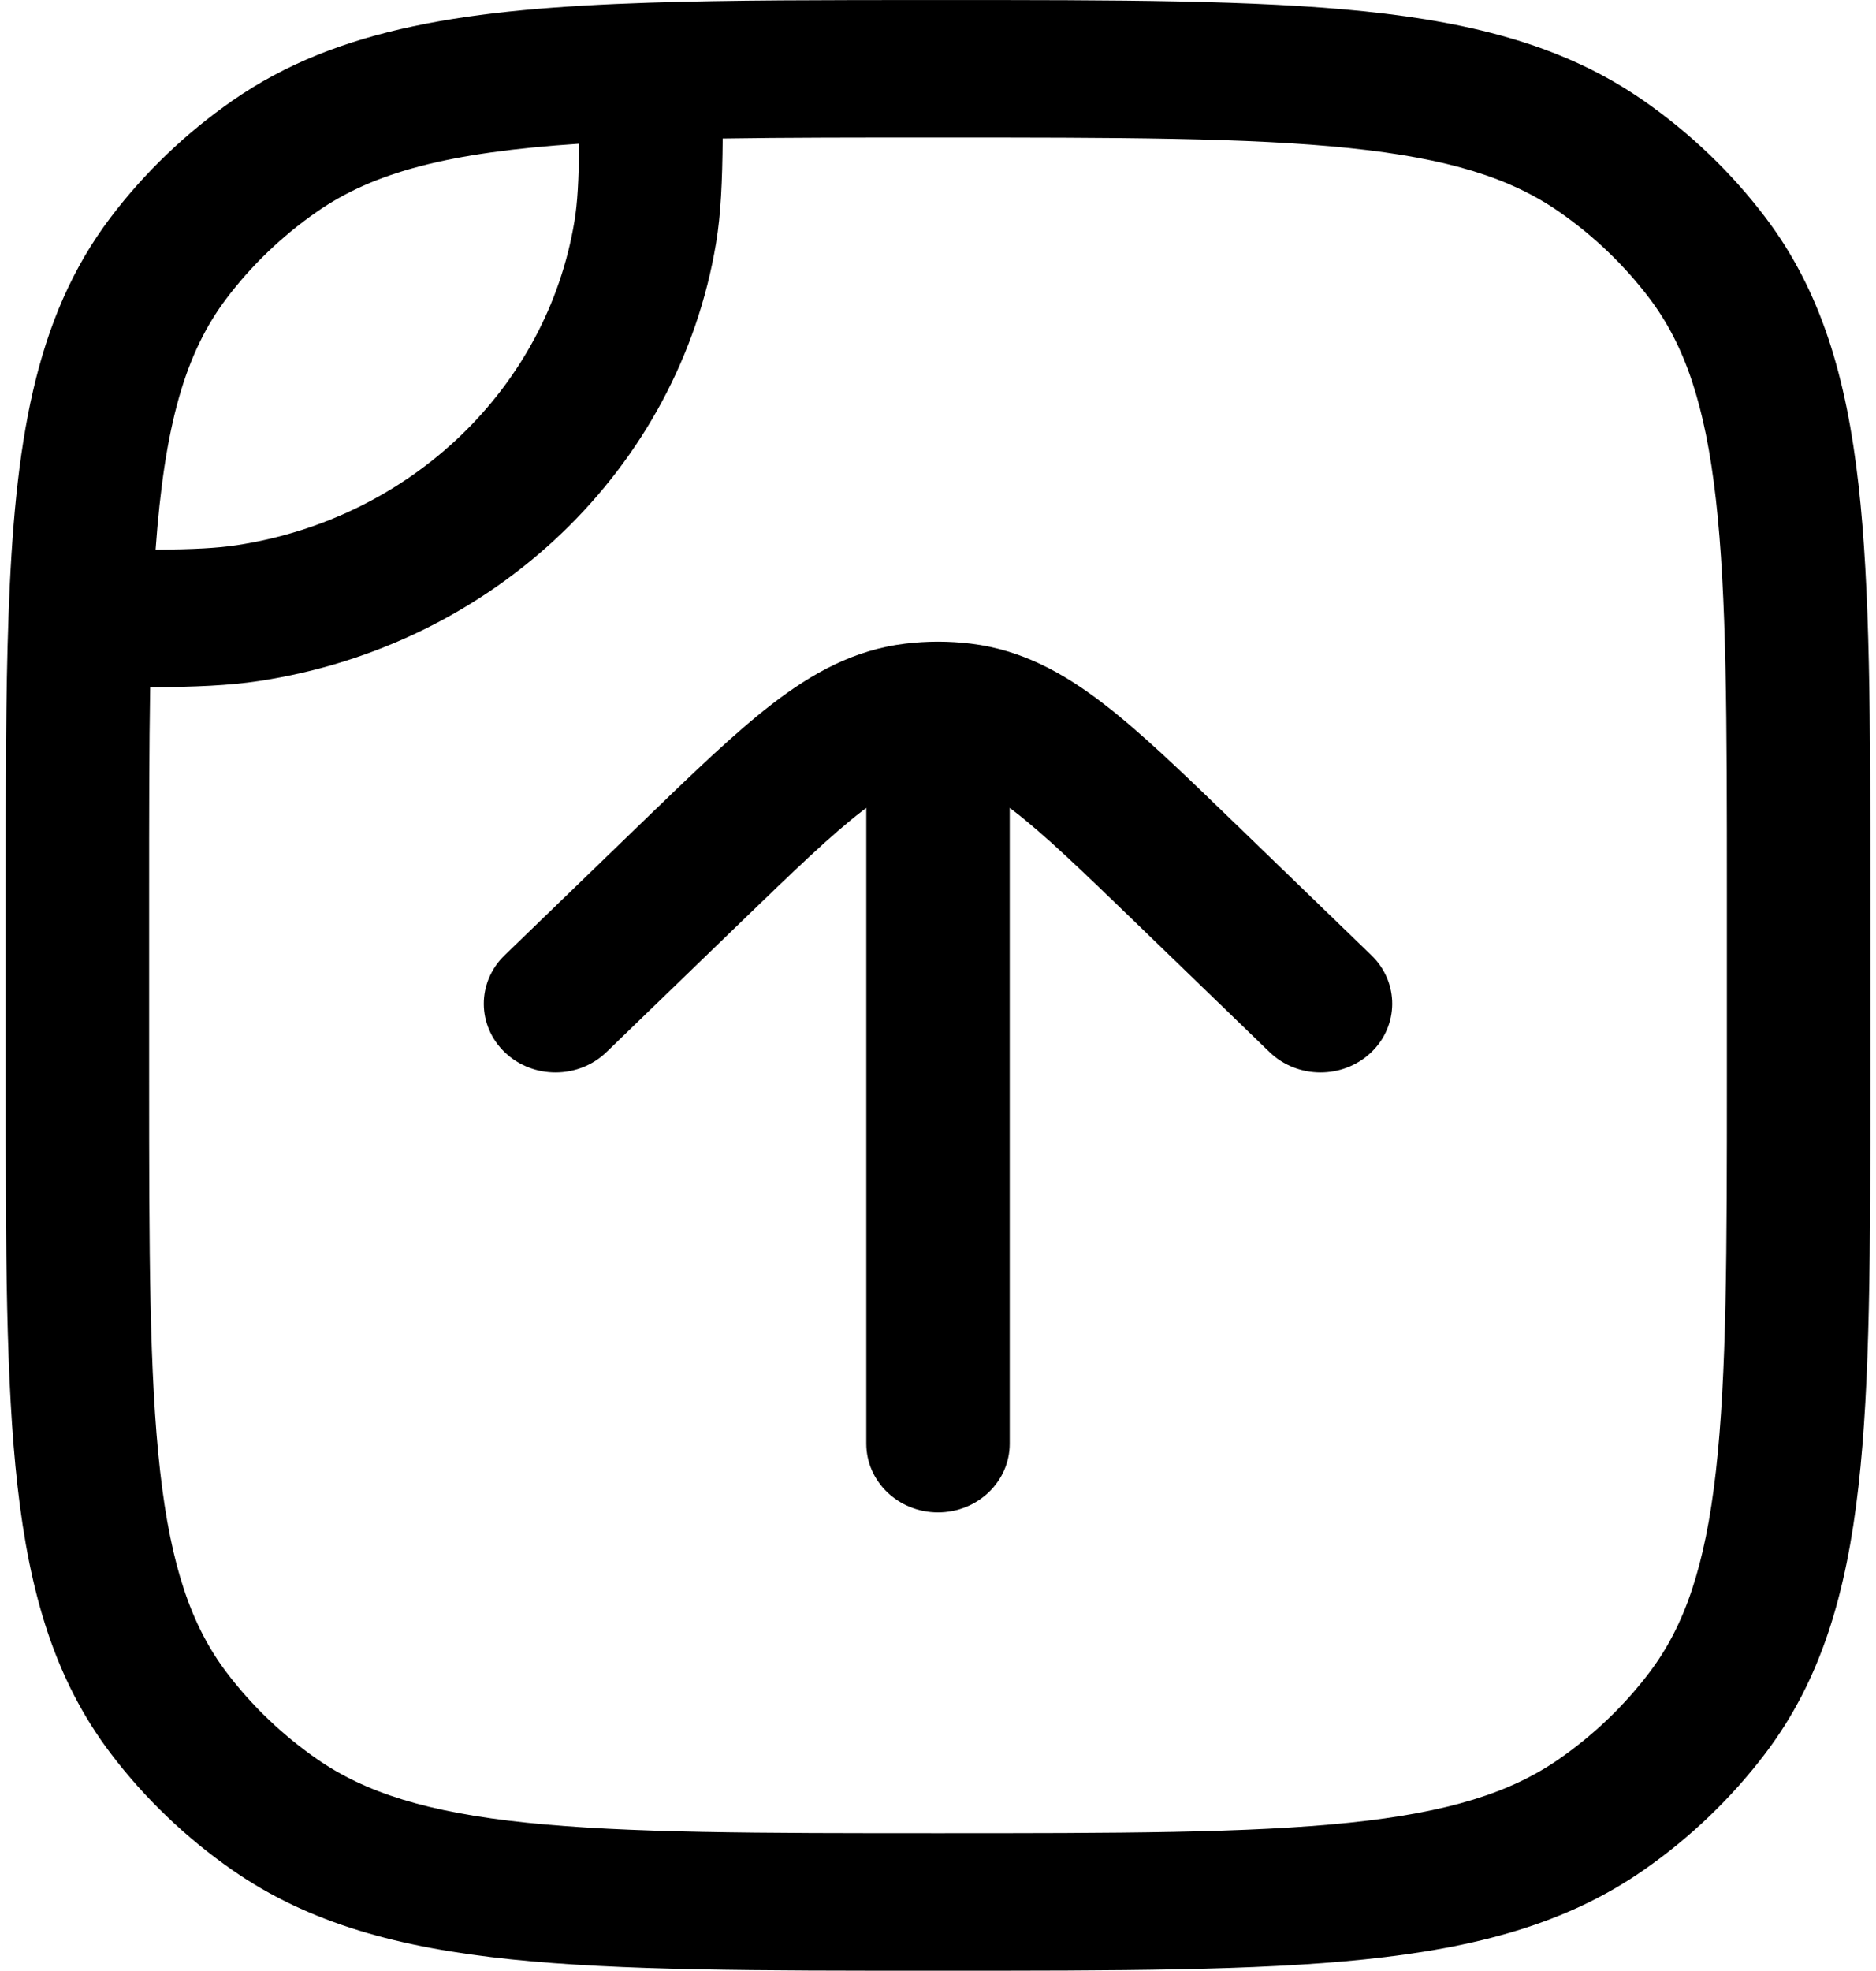 <!-- Generated by IcoMoon.io -->
<svg version="1.1" xmlns="http://www.w3.org/2000/svg" width="975" height="1024" viewBox="0 0 975 1024">
<title></title>
<g id="icomoon-ignore">
</g>
<path d="M526.94 421.432c-0.736-0.566-1.456-1.112-2.162-1.641v330.347c0 19.725-16.688 35.717-37.272 35.717s-37.272-15.993-37.272-35.717v-330.347c-0.706 0.528-1.427 1.074-2.163 1.64-16.034 12.34-35.094 30.692-63.411 58.073l-69.469 67.17c-14.491 14.015-38.091 14.114-52.711 0.228-14.621-13.89-14.726-36.507-0.235-50.516l70.984-68.636c26.408-25.535 48.433-46.834 68.163-62.019 20.695-15.928 42.444-28.042 68.943-31.278 11.4-1.393 22.94-1.393 34.34 0 26.498 3.237 48.246 15.352 68.944 31.278 19.729 15.186 41.756 36.482 68.159 62.018l70.987 68.637c14.492 14.010 14.388 36.627-0.233 50.516-14.621 13.885-38.222 13.786-52.714-0.228l-69.466-67.17c-28.318-27.38-47.381-45.733-63.413-58.073z"></path>
<path d="M854.258 52.326c-40.076-27.901-87.004-40.394-144.93-46.408-56.759-5.894-128.303-5.893-219.576-5.893h-2.797c-57.651 0-107.216 0-149.816 1.398-93.105 3.056-161.536 12.713-216.384 50.902-24.259 16.891-45.594 37.336-63.219 60.585-39.85 52.563-49.925 118.144-53.115 207.368-1.459 40.825-1.459 88.327-1.459 143.577v97.932c0 87.466-0.001 156.028 6.149 210.427 6.276 55.506 19.312 100.487 48.426 138.888 17.626 23.248 38.959 43.693 63.219 60.586 40.072 27.9 87.004 40.394 144.927 46.407 56.759 5.894 128.302 5.894 219.569 5.894h4.505c91.268 0 162.812 0 219.571-5.894 57.927-6.013 104.856-18.507 144.93-46.407 24.257-16.892 45.592-37.337 63.214-60.586 29.118-38.4 42.153-83.382 48.429-138.888 6.148-54.398 6.148-122.955 6.148-210.422v-99.568c0-87.464 0-156.029-6.148-210.425-6.277-55.51-19.312-100.487-48.429-138.889-17.623-23.248-38.957-43.693-63.214-60.585zM487.505 71.466c94.006 0 161.514 0.049 213.796 5.477 51.58 5.356 83.893 15.602 109.139 33.18 17.93 12.484 33.699 27.596 46.725 44.779 18.343 24.194 29.033 55.162 34.623 104.594 5.666 50.101 5.716 114.798 5.716 204.885v95.251c0 90.091-0.050 154.786-5.716 204.885-5.591 49.433-16.28 80.4-34.623 104.597-13.025 17.18-28.795 32.292-46.725 44.776-25.246 17.578-57.559 27.825-109.139 33.182-52.282 5.427-119.79 5.477-213.796 5.477s-161.515-0.050-213.794-5.477c-51.58-5.358-83.894-15.605-109.14-33.182-17.93-12.484-33.699-27.596-46.726-44.776-18.343-24.197-29.034-55.164-34.622-104.597-5.664-50.099-5.716-114.795-5.716-204.885v-95.251c0-40.403 0.002-75.81 0.538-107.246 23.589-0.208 40.953-0.911 56.589-3.285 122.273-18.559 218.17-110.461 237.537-227.639 2.477-14.984 3.21-31.625 3.427-54.231 32.802-0.513 69.748-0.515 111.908-0.515zM122.971 283.29c-10.19 1.547-21.99 2.137-42.113 2.359 4.66-64.788 15.342-102.199 36.987-130.749 13.027-17.183 28.796-32.295 46.726-44.779 29.791-20.742 68.829-30.98 136.434-35.445-0.232 19.286-0.848 30.594-2.462 40.359-14.314 86.61-85.195 154.537-175.571 168.254z"></path>
</svg>
